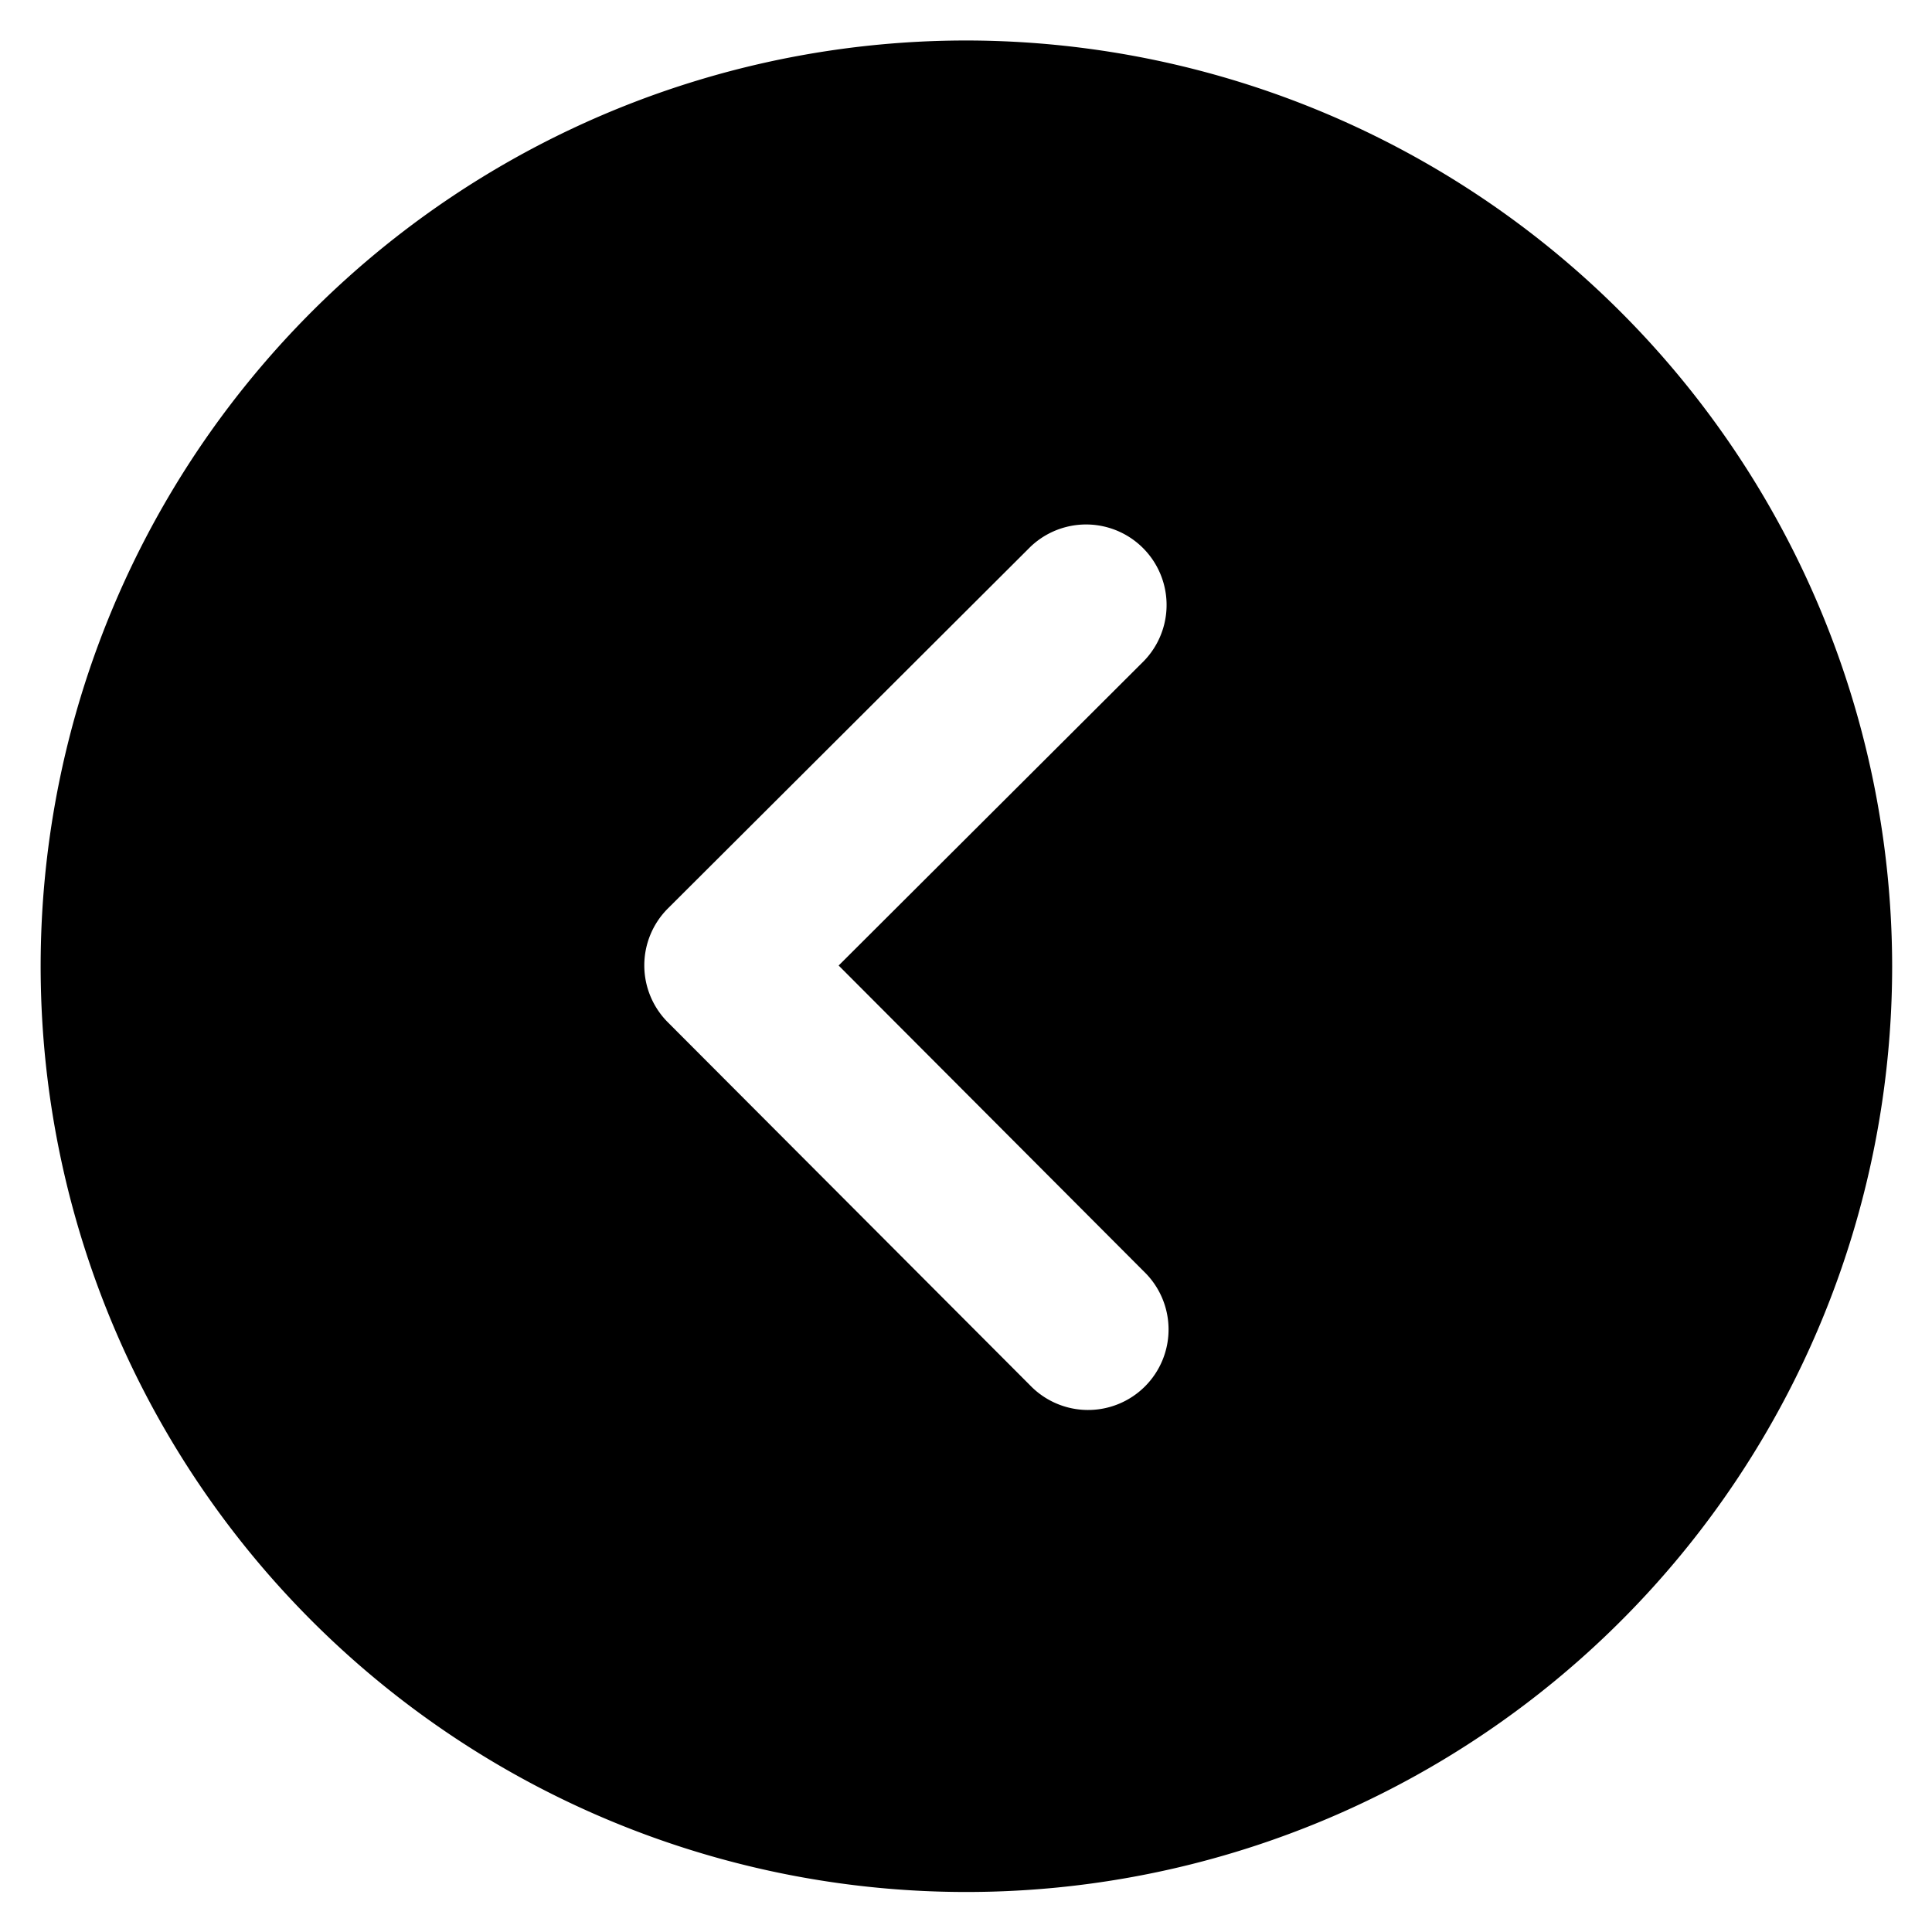 <svg aria-label="Previous" class="x1lliihq x1n2onr6 xq3z1fi" fill="currentColor" height="24" role="img" viewBox="0 0 24 24" width="24"><title>Previous</title><path d="M12.005.503a11.5 11.5 0 1 0 11.5 11.5 11.513 11.513 0 0 0-11.5-11.5Zm2.207 15.294a1 1 0 1 1-1.416 1.412l-4.5-4.51a1 1 0 0 1 .002-1.415l4.5-4.489a1 1 0 0 1 1.412 1.416l-3.792 3.783Z"></path></svg>